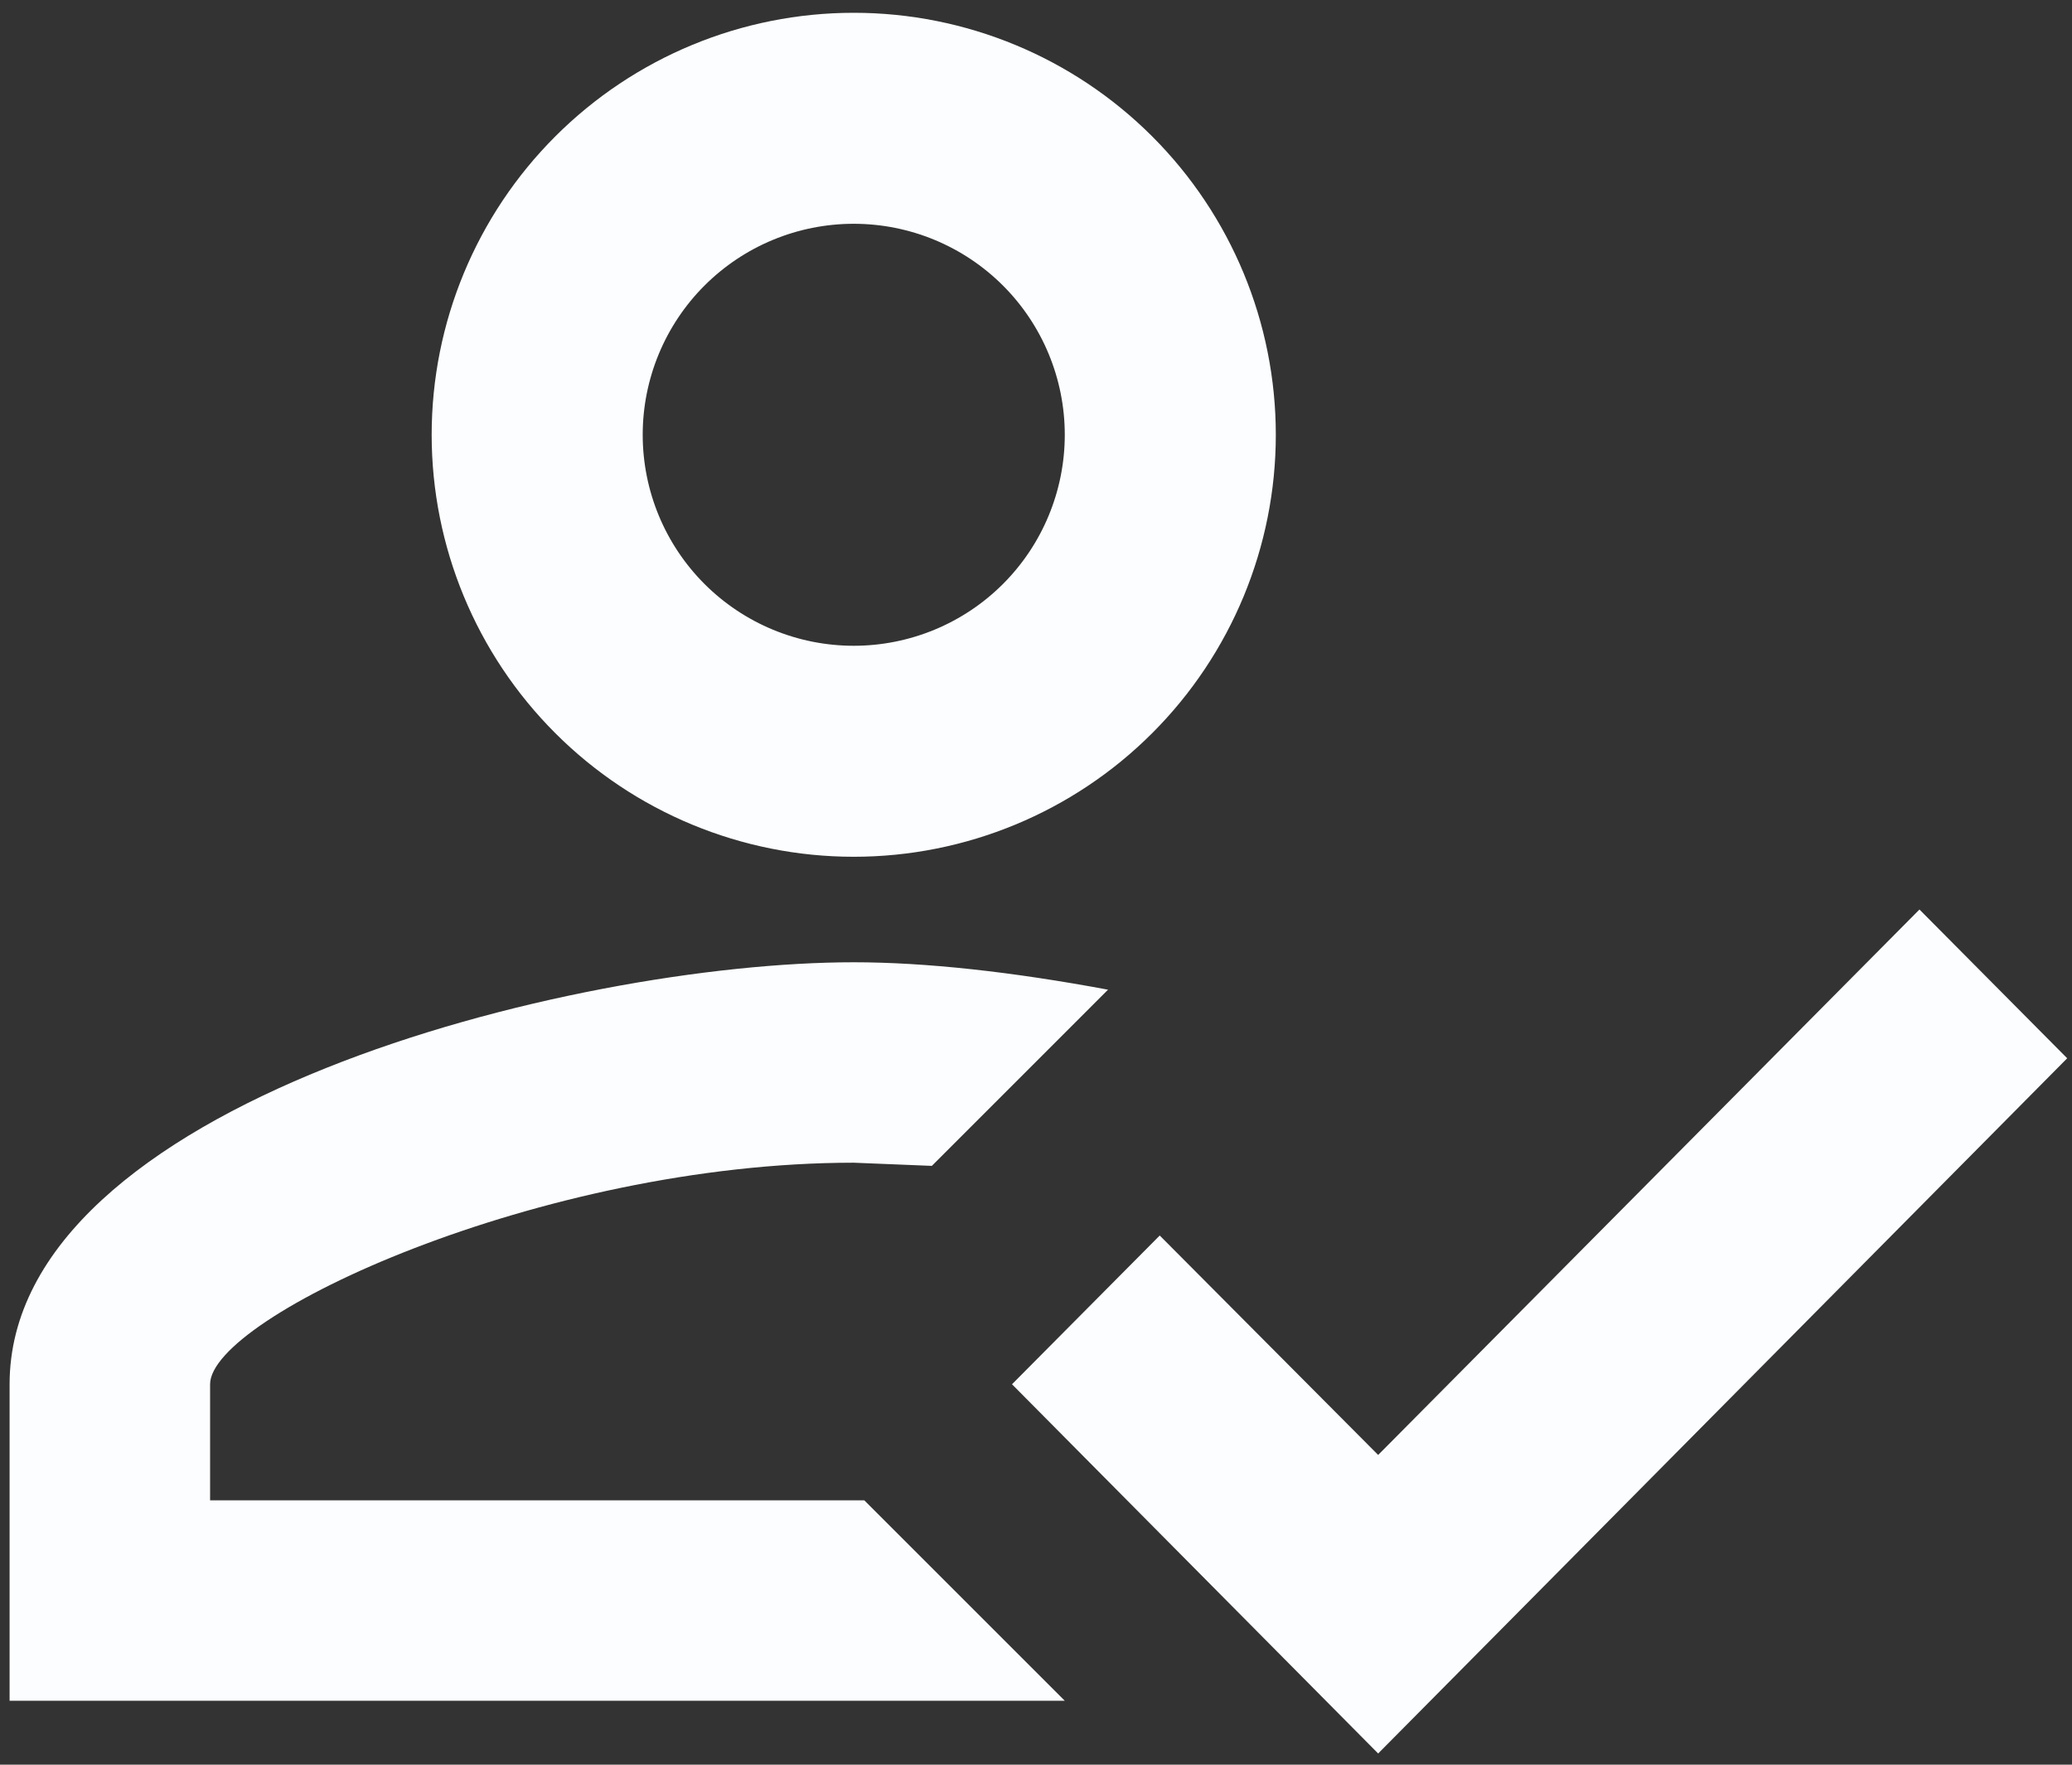 <svg width="81" height="69" viewBox="0 0 81 69" fill="none" xmlns="http://www.w3.org/2000/svg">
<rect x="0" y="0" width="81" height="69" fill="#333333" stroke="none"/>
<path d="M75.037 35.562L80.812 41.379L53.876 68.562L39.562 54.125L45.337 48.309L53.876 56.889L75.037 35.562ZM33.375 0.5C37.751 0.5 41.948 2.238 45.042 5.333C48.137 8.427 49.875 12.624 49.875 17C49.875 21.376 48.137 25.573 45.042 28.667C41.948 31.762 37.751 33.5 33.375 33.5C28.999 33.5 24.802 31.762 21.708 28.667C18.613 25.573 16.875 21.376 16.875 17C16.875 12.624 18.613 8.427 21.708 5.333C24.802 2.238 28.999 0.5 33.375 0.5ZM33.375 8.75C31.187 8.75 29.088 9.619 27.541 11.166C25.994 12.713 25.125 14.812 25.125 17C25.125 19.188 25.994 21.287 27.541 22.834C29.088 24.381 31.187 25.25 33.375 25.25C35.563 25.25 37.661 24.381 39.209 22.834C40.756 21.287 41.625 19.188 41.625 17C41.625 14.812 40.756 12.713 39.209 11.166C37.661 9.619 35.563 8.75 33.375 8.75ZM33.375 37.625C36.18 37.625 39.562 37.996 43.316 38.697L36.428 45.586L33.375 45.462C21.124 45.462 8.213 51.485 8.213 54.125V58.663H33.788L41.625 66.5H0.375V54.125C0.375 43.153 22.361 37.625 33.375 37.625Z" fill="#FBFDFF"/>
</svg>
